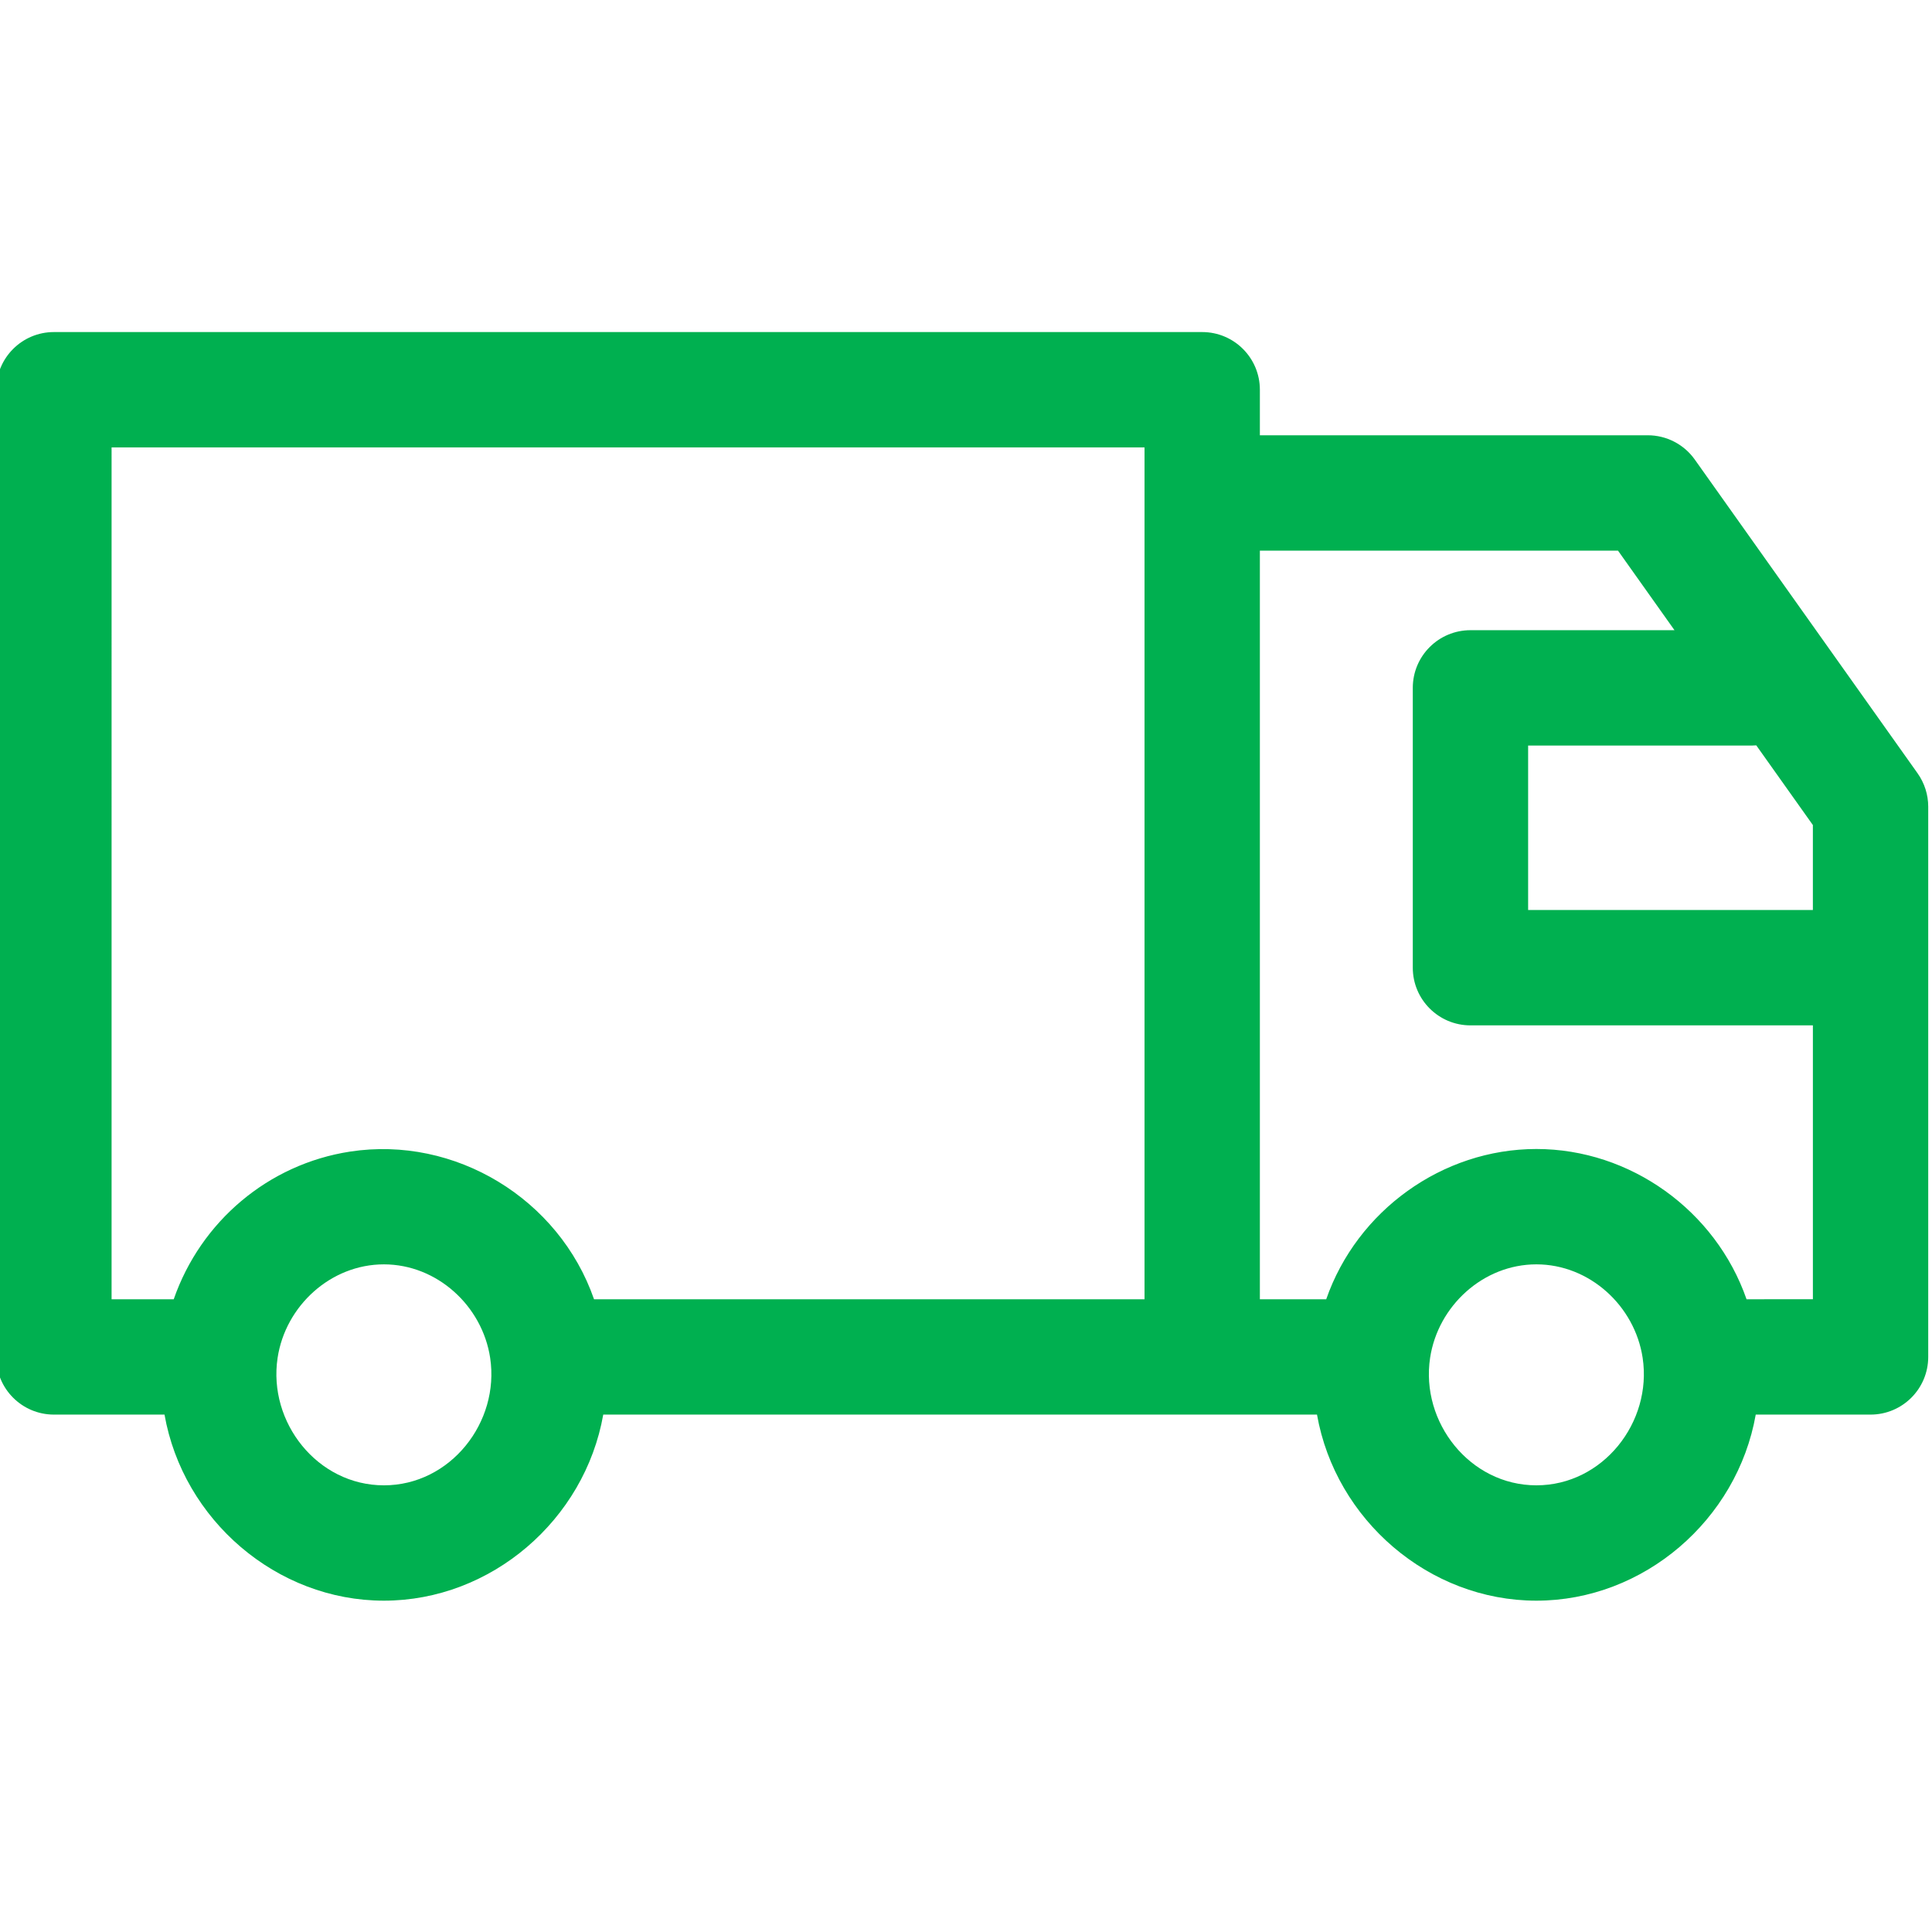 <?xml version="1.0"?>
<svg xmlns="http://www.w3.org/2000/svg" height="512px" viewBox="1 -87 511.999 511" width="512px" class=""><g><path d="m509.176 117.426-59.039-83.137c-2.867-4.039-7.512-6.438-12.461-6.438h-102.797v-12.066c0-8.441-6.844-15.285-15.285-15.285h-304.309c-8.441 0-15.285 6.844-15.285 15.285v256.312c0 8.441 6.844 15.285 15.285 15.285h29.312c4.914 27.895 29.68 49.312 58.137 49.312s53.219-21.418 58.133-49.312h189.152c4.914 27.895 29.68 49.312 58.137 49.312s53.219-21.418 58.133-49.312h30.426c8.441 0 15.285-6.844 15.285-15.285v-145.824c0-3.172-.988-6.262-2.824-8.848zm-27.746 36.238h-75.461v-43.59h59.418c.352 0 .695-.027 1.039-.051l15.004 21.125zm-450.859-122.598h273.742v225.75h-145.887c-9.25-26.602-36.793-43.418-64.676-39.129-21.633 3.328-39.531 18.484-46.711 39.129h-16.469zm72.164 275.059c-17.609 0-30.746-16.688-28.168-33.777 2.086-13.801 14.102-24.781 28.168-24.781 14.059 0 26.07 10.973 28.16 24.766 2.594 17.09-10.543 33.793-28.16 33.793zm305.422 0c-17.613 0-30.754-16.703-28.164-33.793 2.094-13.793 14.105-24.766 28.164-24.766s26.07 10.977 28.16 24.766c2.594 17.09-10.543 33.793-28.16 33.793zm55.695-49.309c-8.164-23.48-30.785-39.82-55.695-39.82s-47.531 16.34-55.695 39.82h-17.582v-198.395h94.906l14.973 21.086h-54.07c-8.441 0-15.285 6.84-15.285 15.281v74.16c0 8.441 6.844 15.285 15.285 15.285h90.746v72.582zm0 0" data-original="#000000" class="active-path" data-old_color="#000000" fill="#00B050"/></g> </svg>
